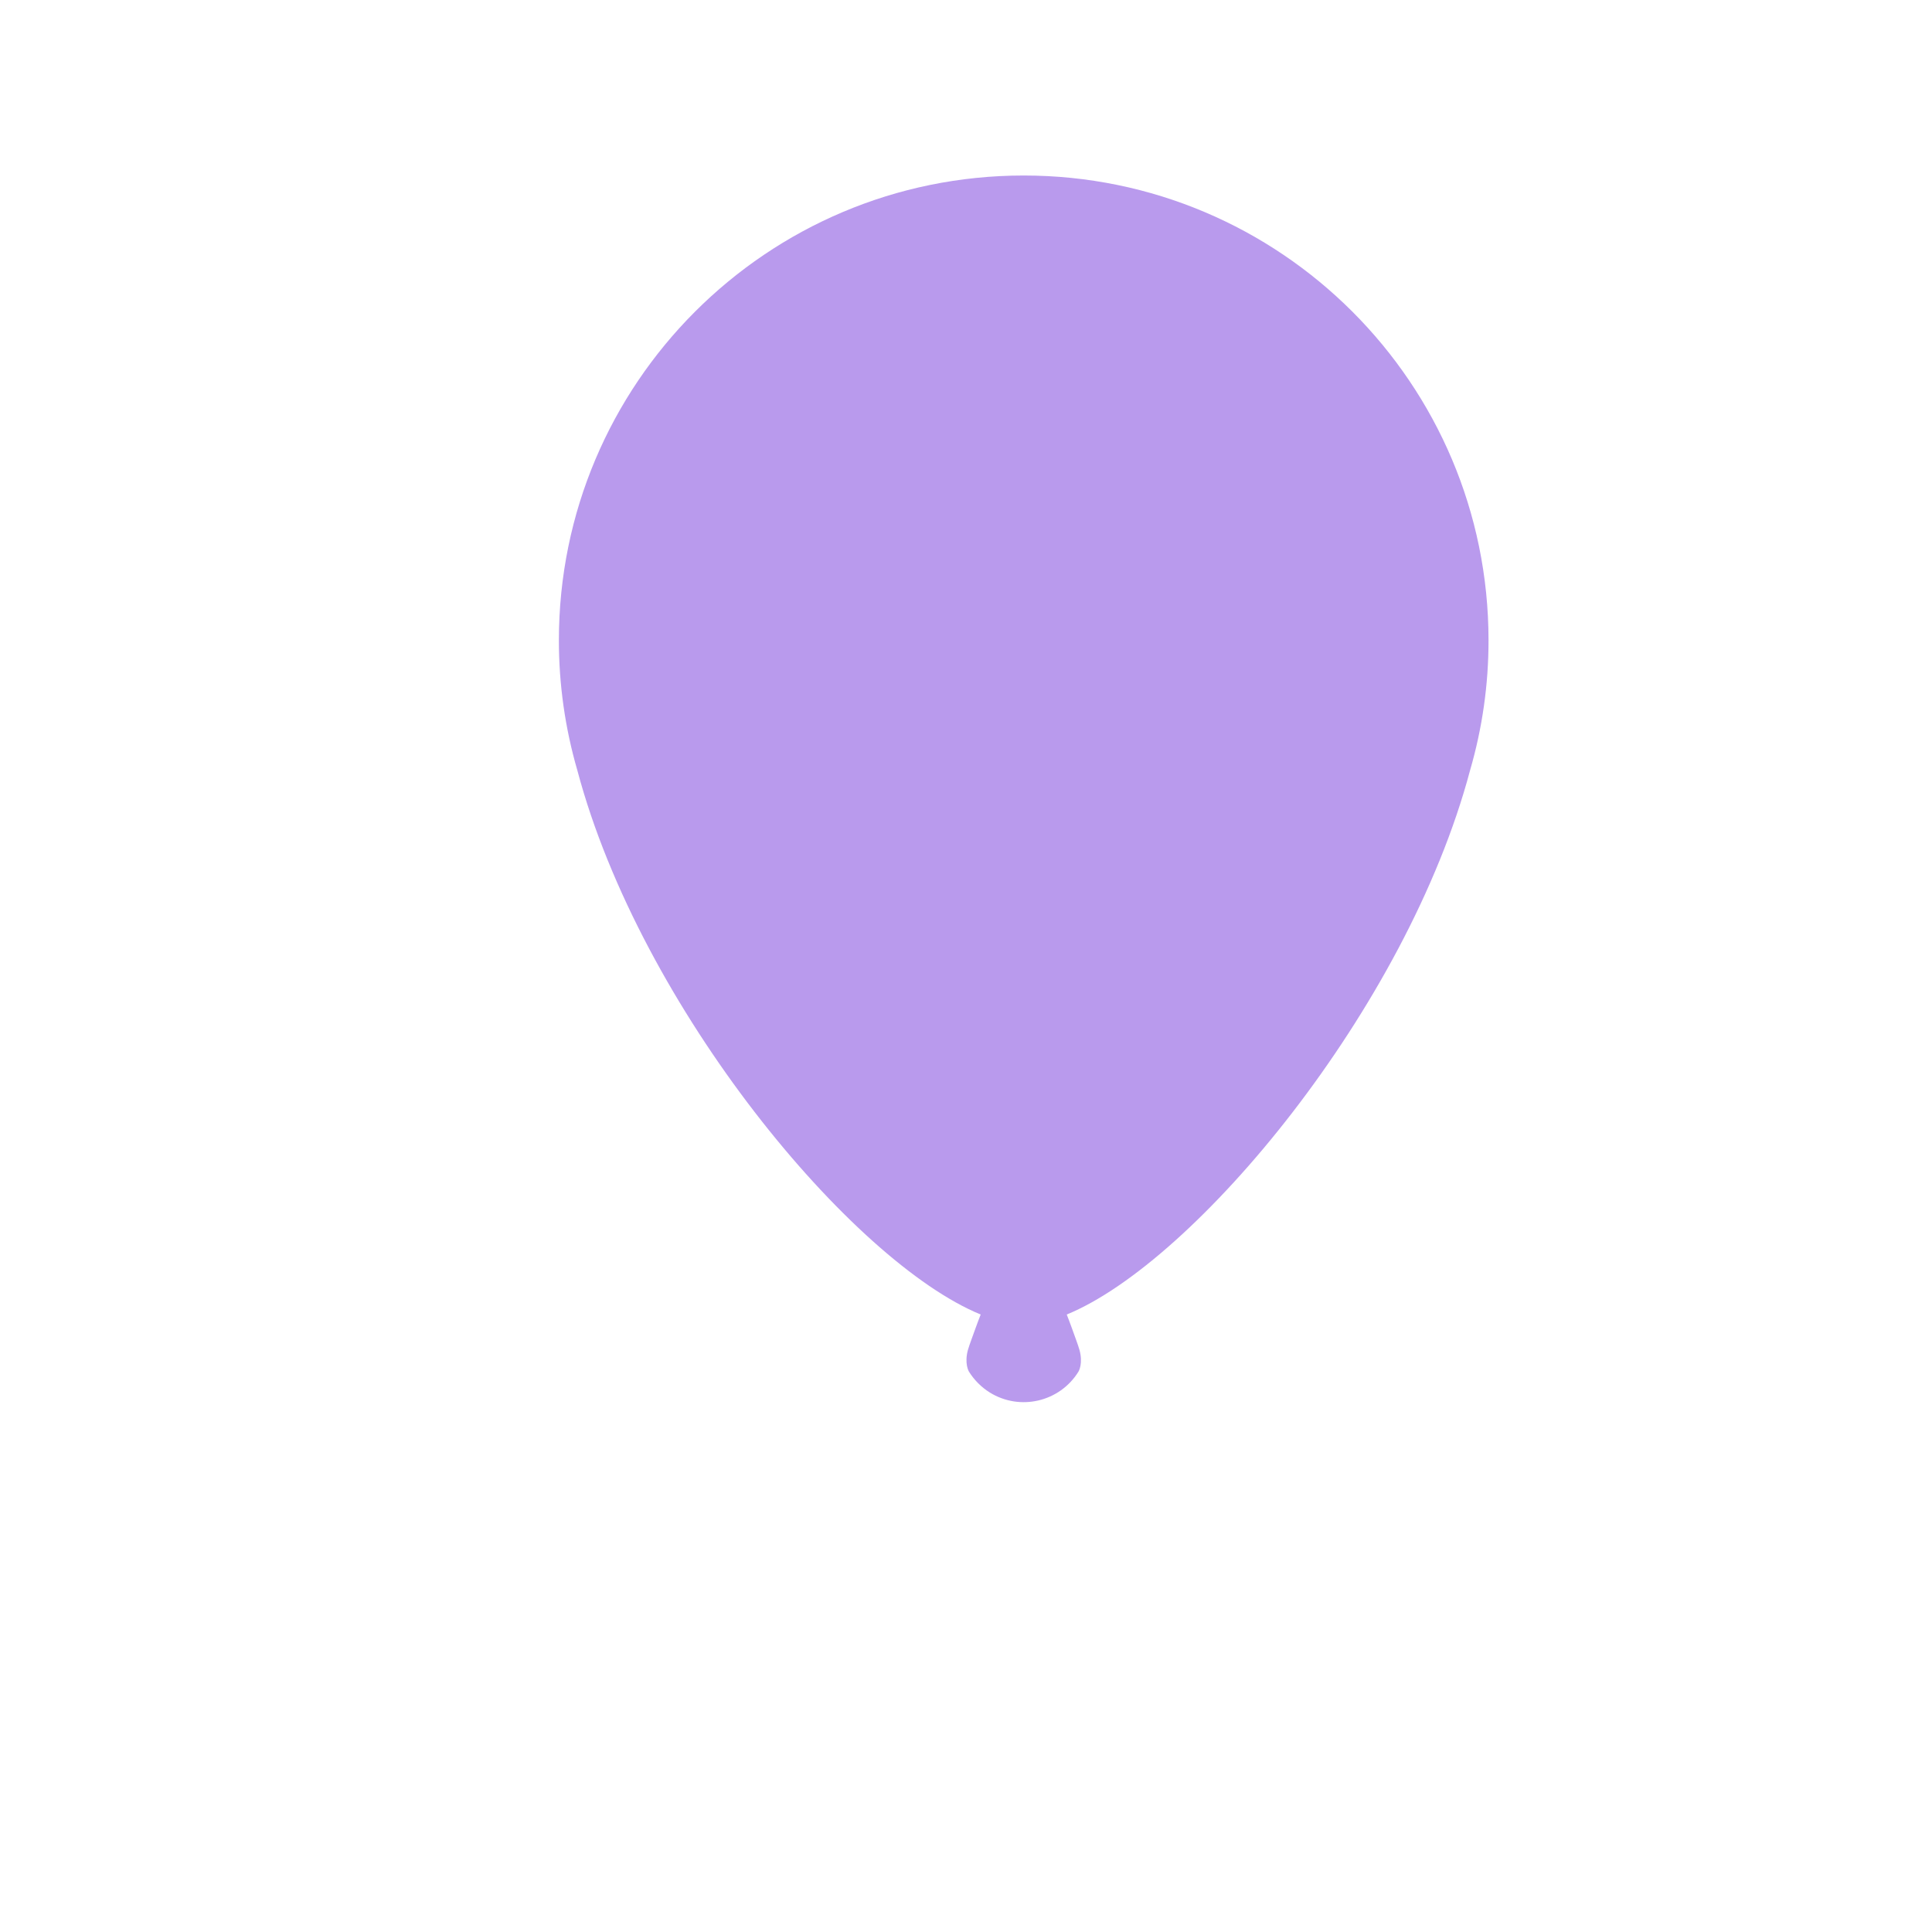 <svg width="90" height="90" viewBox="0 0 90 90" fill="none" xmlns="http://www.w3.org/2000/svg">
<g clip-path="url(#clip0_326_3599)">
<path d="M43.54 59.238C43.479 59.238 43.42 59.335 43.377 59.508C43.334 59.681 43.31 59.916 43.31 60.16C43.31 63.242 43.04 65.575 42.462 67.5C41.92 69.302 41.167 70.582 40.368 71.938C39.308 73.74 38.211 75.603 37.344 79C36.345 82.916 35.859 88.167 35.859 95.054C35.859 95.299 35.884 95.534 35.927 95.706C35.97 95.879 36.028 95.977 36.089 95.977C36.15 95.977 36.209 95.879 36.252 95.706C36.295 95.534 36.319 95.299 36.319 95.054C36.319 88.69 36.759 83.87 37.665 80.32C38.47 77.166 39.526 75.372 40.548 73.637C42.205 70.822 43.77 68.163 43.77 60.16C43.77 60.039 43.764 59.919 43.752 59.808C43.74 59.696 43.724 59.594 43.702 59.508C43.681 59.423 43.656 59.355 43.628 59.309C43.6 59.262 43.57 59.238 43.54 59.238Z" fill="white"/>
<g filter="url(#filter0_dii_326_3599)">
<path d="M45.693 53.235C45.776 53.449 45.857 53.66 45.93 53.864C46.001 54.052 46.065 54.234 46.126 54.407C46.186 54.58 46.249 54.743 46.289 54.894C46.371 55.195 46.365 55.447 46.332 55.623C46.3 55.799 46.237 55.899 46.237 55.899C45.365 57.307 43.516 57.74 42.108 56.868C41.716 56.623 41.385 56.291 41.139 55.899C41.139 55.899 41.077 55.798 41.045 55.623C41.012 55.447 41.005 55.196 41.087 54.894C41.128 54.743 41.19 54.58 41.251 54.407C41.312 54.234 41.376 54.052 41.447 53.864C41.52 53.66 41.601 53.449 41.684 53.235C35.704 50.788 25.847 38.978 22.896 27.89C22.324 25.921 22.034 23.88 22.035 21.829C22.035 9.87 31.73 0.176 43.688 0.176C55.647 0.176 65.341 9.87 65.341 21.829C65.343 23.88 65.053 25.921 64.48 27.89C61.529 38.978 51.673 50.788 45.693 53.235Z" fill="#B99AED"/>
</g>
</g>
<defs>
<filter id="filter0_dii_326_3599" x="18.035" y="0.176" width="51.305" height="65.143" filterUnits="userSpaceOnUse" color-interpolation-filters="sRGB">
<feFlood flood-opacity="0" result="BackgroundImageFix"/>
<feColorMatrix in="SourceAlpha" type="matrix" values="0 0 0 0 0 0 0 0 0 0 0 0 0 0 0 0 0 0 127 0" result="hardAlpha"/>
<feOffset dy="4"/>
<feGaussianBlur stdDeviation="2"/>
<feComposite in2="hardAlpha" operator="out"/>
<feColorMatrix type="matrix" values="0 0 0 0 0 0 0 0 0 0 0 0 0 0 0 0 0 0 0.25 0"/>
<feBlend mode="normal" in2="BackgroundImageFix" result="effect1_dropShadow_326_3599"/>
<feBlend mode="normal" in="SourceGraphic" in2="effect1_dropShadow_326_3599" result="shape"/>
<feColorMatrix in="SourceAlpha" type="matrix" values="0 0 0 0 0 0 0 0 0 0 0 0 0 0 0 0 0 0 127 0" result="hardAlpha"/>
<feOffset dy="4"/>
<feGaussianBlur stdDeviation="2"/>
<feComposite in2="hardAlpha" operator="arithmetic" k2="-1" k3="1"/>
<feColorMatrix type="matrix" values="0 0 0 0 0.766 0 0 0 0 0.647 0 0 0 0 0.915 0 0 0 1 0"/>
<feBlend mode="normal" in2="shape" result="effect2_innerShadow_326_3599"/>
<feColorMatrix in="SourceAlpha" type="matrix" values="0 0 0 0 0 0 0 0 0 0 0 0 0 0 0 0 0 0 127 0" result="hardAlpha"/>
<feOffset dx="4"/>
<feGaussianBlur stdDeviation="2"/>
<feComposite in2="hardAlpha" operator="arithmetic" k2="-1" k3="1"/>
<feColorMatrix type="matrix" values="0 0 0 0 0.766 0 0 0 0 0.647 0 0 0 0 0.915 0 0 0 1 0"/>
<feBlend mode="normal" in2="effect2_innerShadow_326_3599" result="effect3_innerShadow_326_3599"/>
</filter>
<clipPath id="clip0_326_3599">
<rect width="90" height="90" rx="40" fill="white"/>
</clipPath>
</defs>
</svg>
